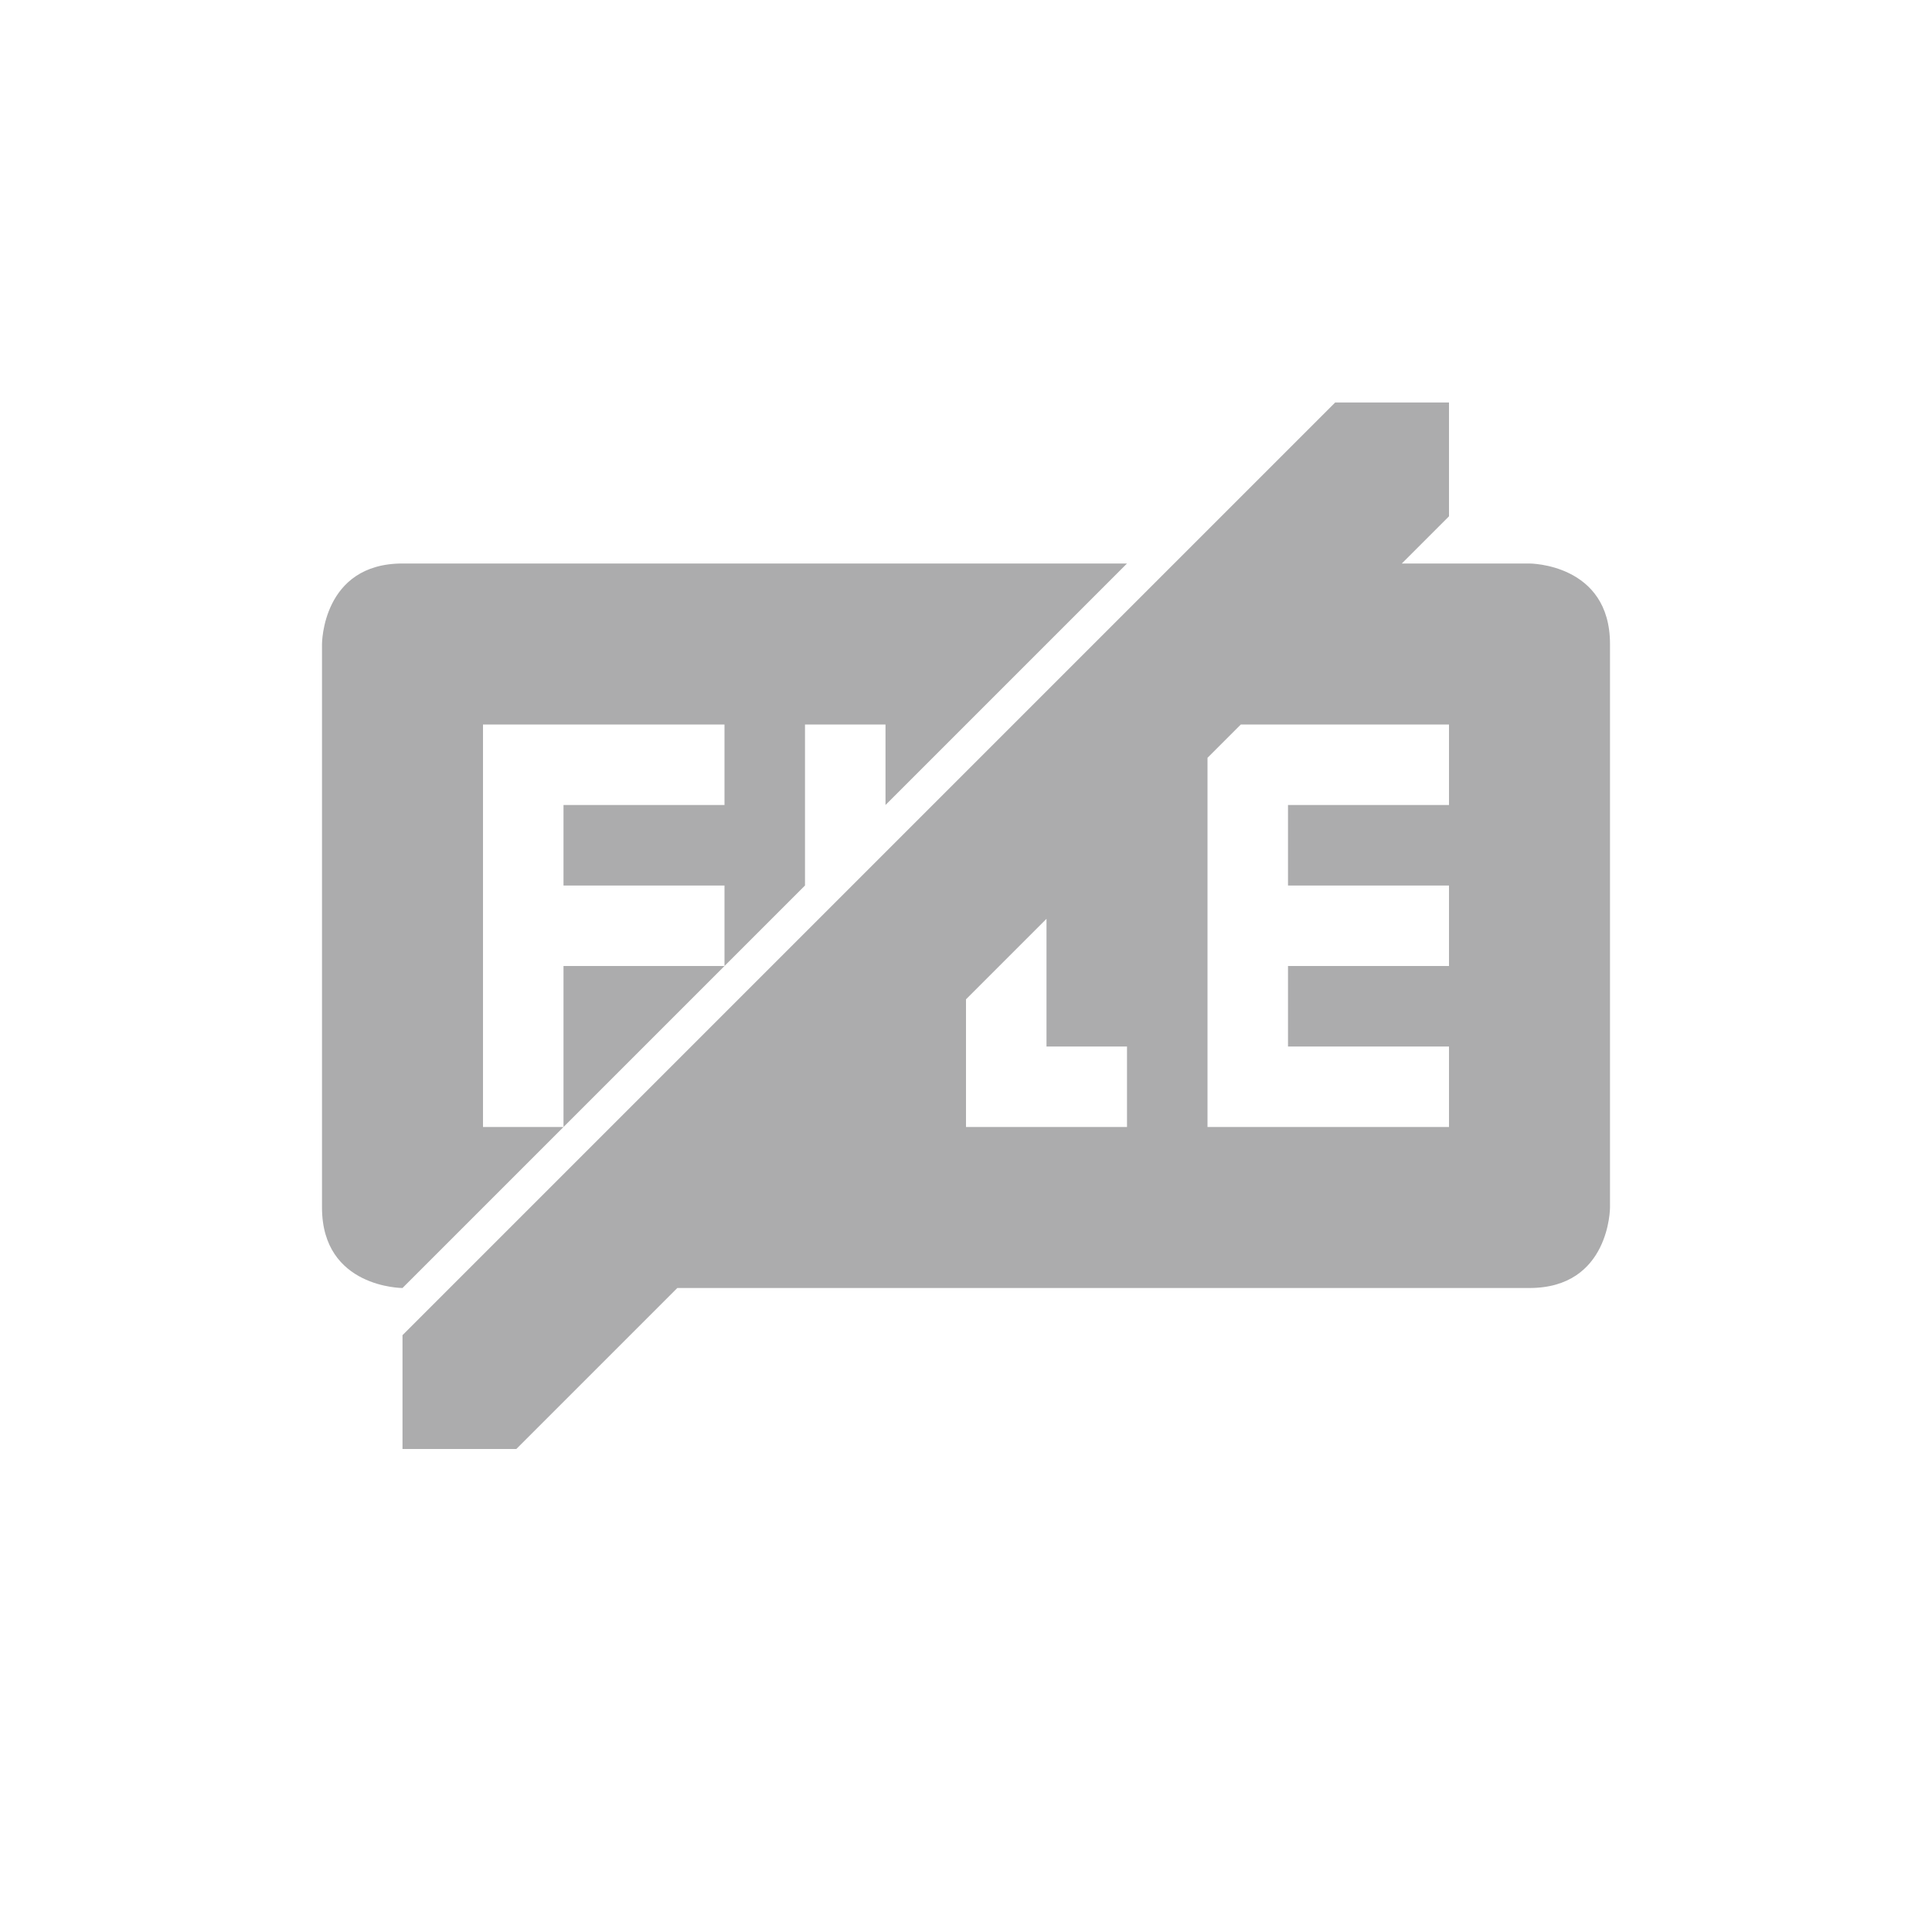 <svg xmlns="http://www.w3.org/2000/svg" width="24" height="24" version="1.1">
 <defs>
  <style id="current-color-scheme" type="text/css">
   .ColorScheme-Text { color:#acacad; } .ColorScheme-Highlight { color:#4285f4; } .ColorScheme-NeutralText { color:#ff9800; } .ColorScheme-PositiveText { color:#4caf50; } .ColorScheme-NegativeText { color:#f44336; }
  </style>
 </defs>
 <path style="fill:currentColor" class="ColorScheme-Text" d="M 16.586,5 5,16.586 V 18 h 1.414 l 2,-2 H 19 c 1,0 1,-1 1,-1 V 8 C 20,7 19,7 19,7 H 18 17.414 L 18,6.414 V 5 Z M 5,7 C 4,7 4,8 4,8 v 7 c 0,1 1,1 1,1 L 7,14 H 6 V 9 h 3 v 1 H 7 v 1 h 2 v 1 l 1,-1 V 10 9 h 1 v 1 l 2,-2 1,-1 z m 4,5 H 7 v 2 z M 15.414,9 H 18 v 1 h -2 v 1 h 2 v 1 h -2 v 1 h 2 v 1 H 15 V 10 9.414 Z M 13,11.414 V 13 h 1 v 1 h -1 -1 v -1 -0.586 z"/>
</svg>

